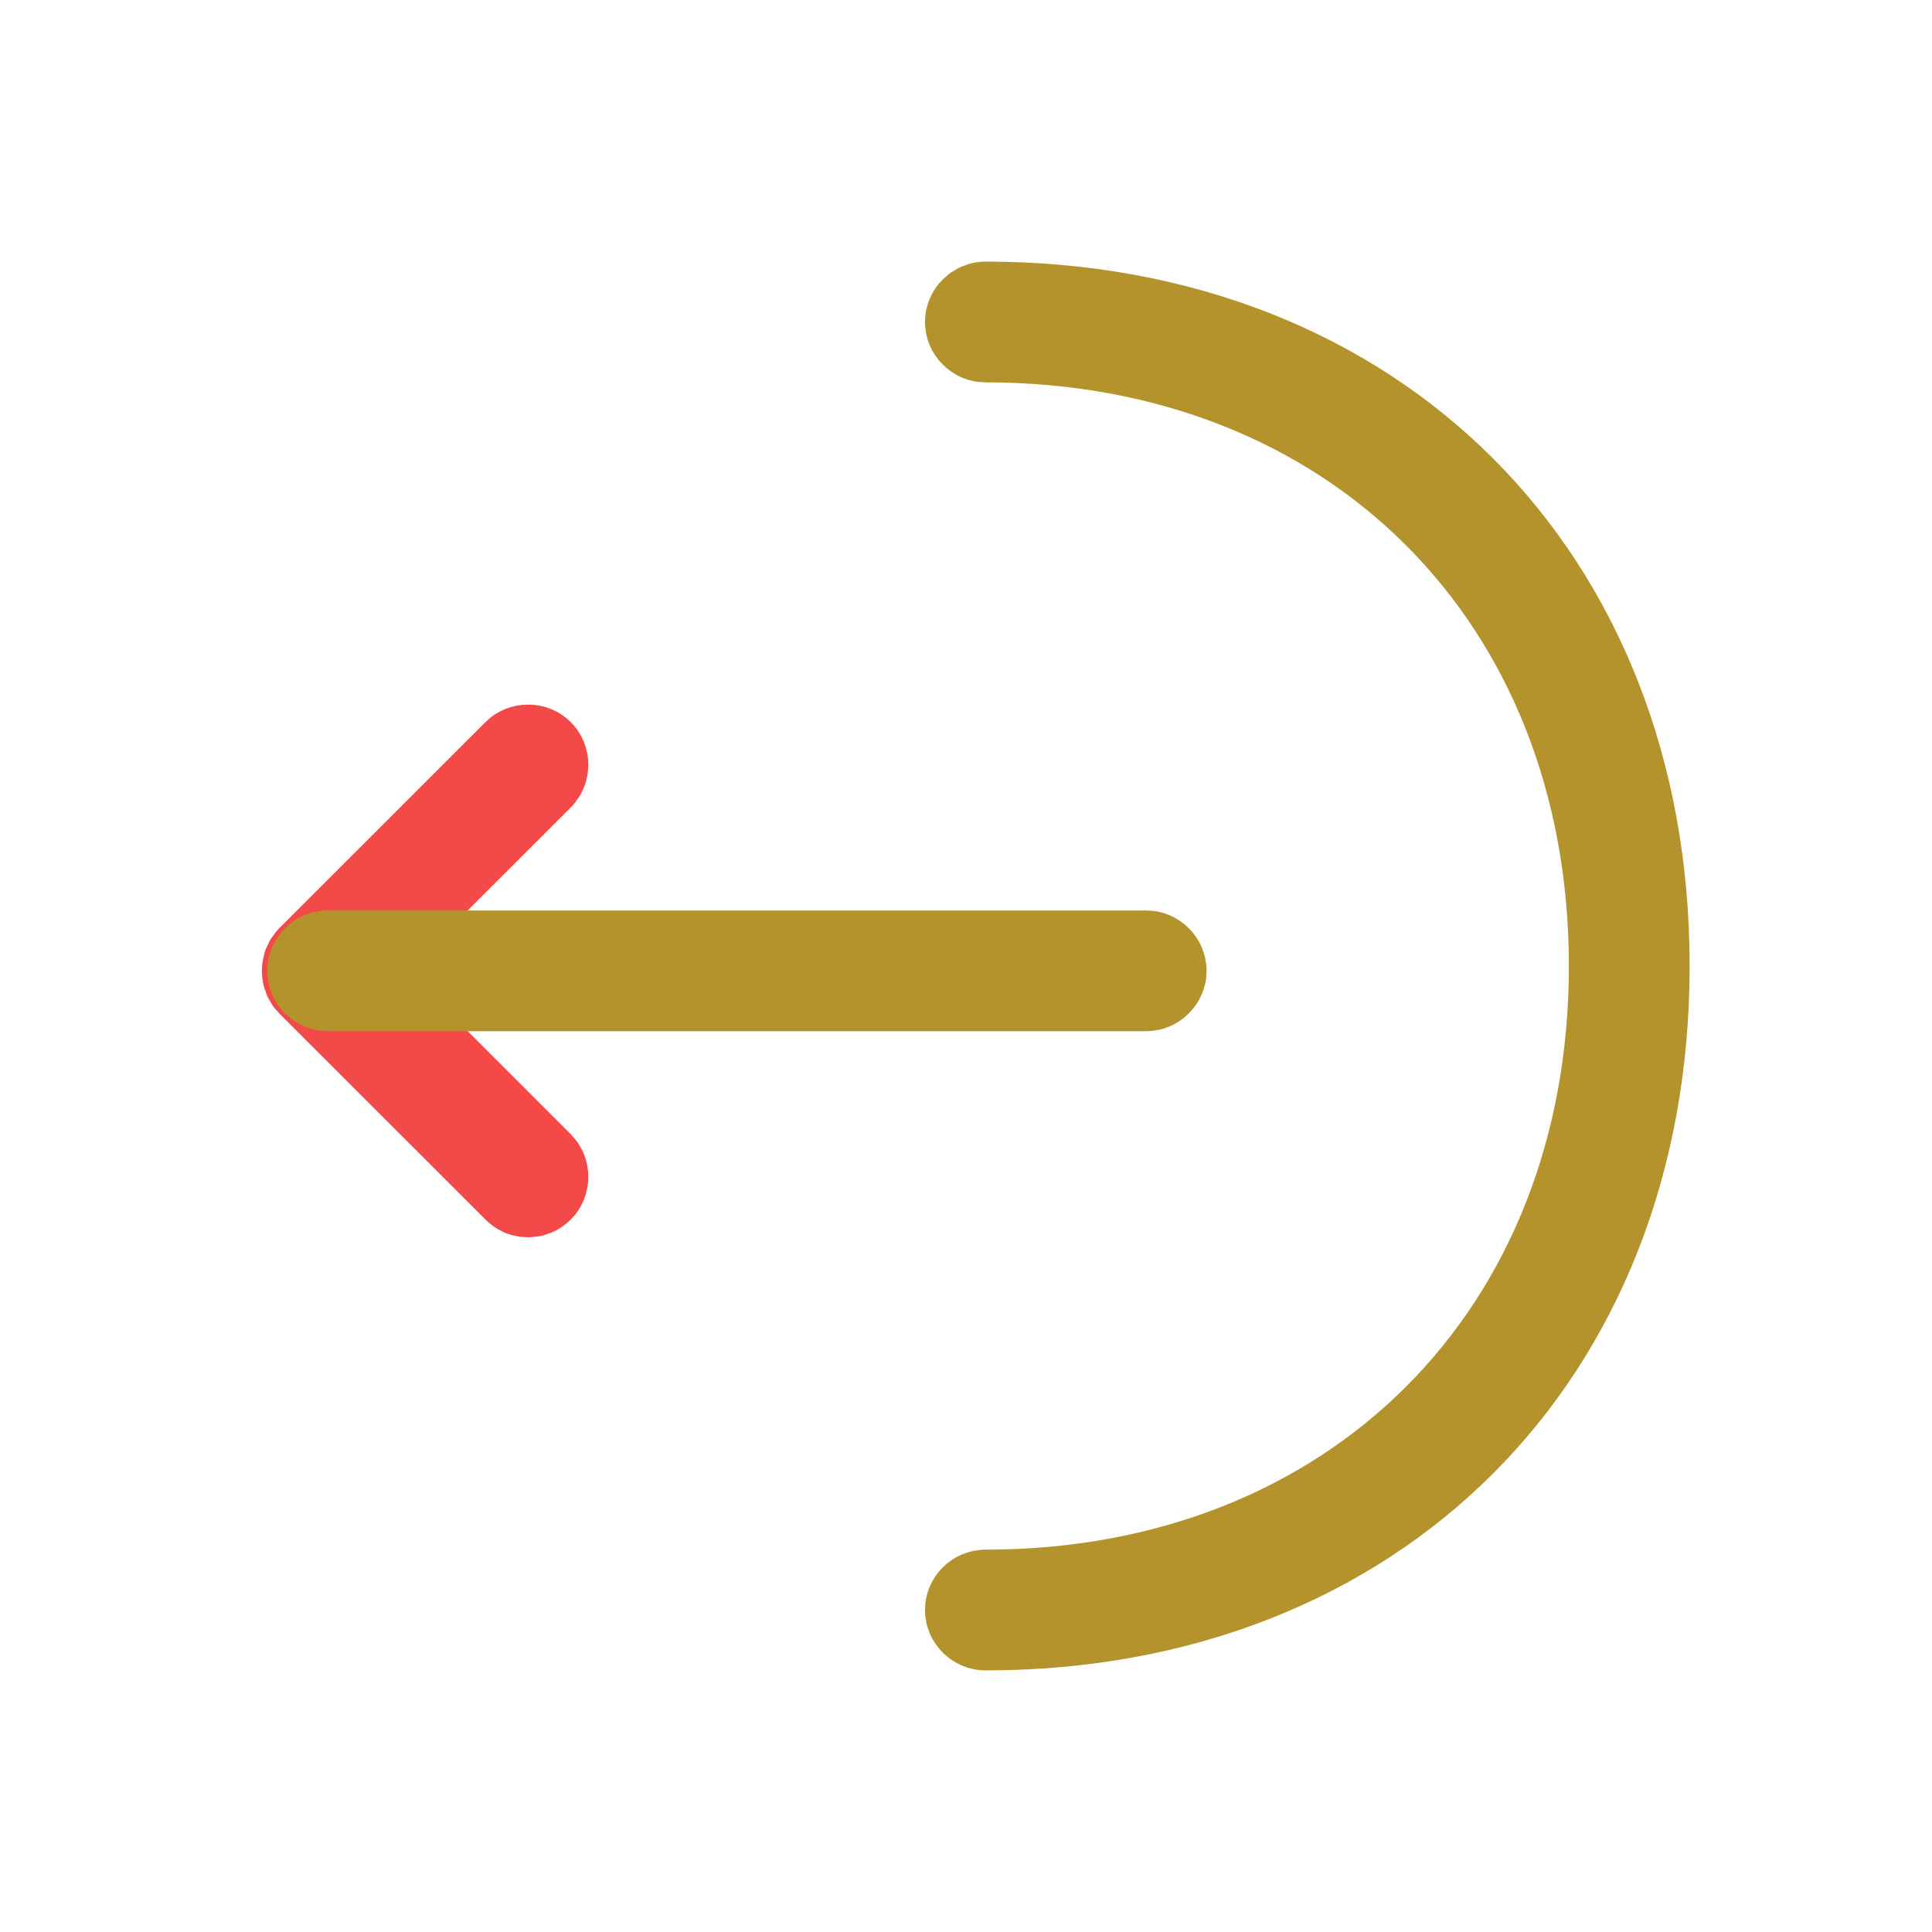 <svg width="20" height="20" viewBox="0 0 20 20" fill="#b4922c" xmlns="http://www.w3.org/2000/svg">
<path d="M3.863 10.403L3.51 10.05L3.863 9.696L5.555 8.005C5.577 7.983 5.59 7.952 5.59 7.917C5.59 7.881 5.577 7.85 5.555 7.829C5.534 7.807 5.503 7.794 5.467 7.794C5.431 7.794 5.4 7.807 5.379 7.829L3.245 9.962C3.224 9.983 3.211 10.014 3.211 10.05C3.211 10.086 3.224 10.117 3.245 10.138L5.379 12.271C5.394 12.286 5.408 12.294 5.42 12.3C5.434 12.305 5.449 12.308 5.467 12.308C5.485 12.308 5.5 12.305 5.513 12.3C5.526 12.294 5.54 12.286 5.555 12.271C5.577 12.25 5.59 12.219 5.59 12.183C5.59 12.147 5.577 12.117 5.555 12.095L3.863 10.403Z" fill="#F44949" stroke="#F44949"/>
<path d="M3.391 10.175H11.866C11.896 10.175 11.928 10.163 11.953 10.137C11.979 10.111 11.991 10.08 11.991 10.05C11.991 10.02 11.979 9.989 11.953 9.963C11.928 9.937 11.896 9.925 11.866 9.925H3.391C3.361 9.925 3.33 9.937 3.304 9.963C3.278 9.989 3.266 10.02 3.266 10.05C3.266 10.08 3.278 10.111 3.304 10.137C3.33 10.163 3.361 10.175 3.391 10.175Z" fill="#b4922c" stroke="#b4922c"/>
<path d="M10.2 16.792C12.226 16.792 13.917 16.085 15.101 14.902C16.285 13.718 16.991 12.026 16.991 10C16.991 7.974 16.285 6.282 15.101 5.098C13.917 3.914 12.226 3.208 10.2 3.208C10.169 3.208 10.138 3.221 10.113 3.246C10.087 3.272 10.075 3.303 10.075 3.333C10.075 3.363 10.087 3.395 10.113 3.42C10.138 3.446 10.169 3.458 10.2 3.458C12.098 3.458 13.74 4.123 14.908 5.291C16.077 6.46 16.741 8.101 16.741 10C16.741 11.899 16.077 13.54 14.908 14.709C13.74 15.877 12.098 16.542 10.2 16.542C10.169 16.542 10.138 16.554 10.113 16.579C10.087 16.605 10.075 16.636 10.075 16.667C10.075 16.697 10.087 16.728 10.113 16.754C10.138 16.779 10.169 16.792 10.2 16.792Z" fill="#b4922c" stroke="#b4922c"/>
</svg>
